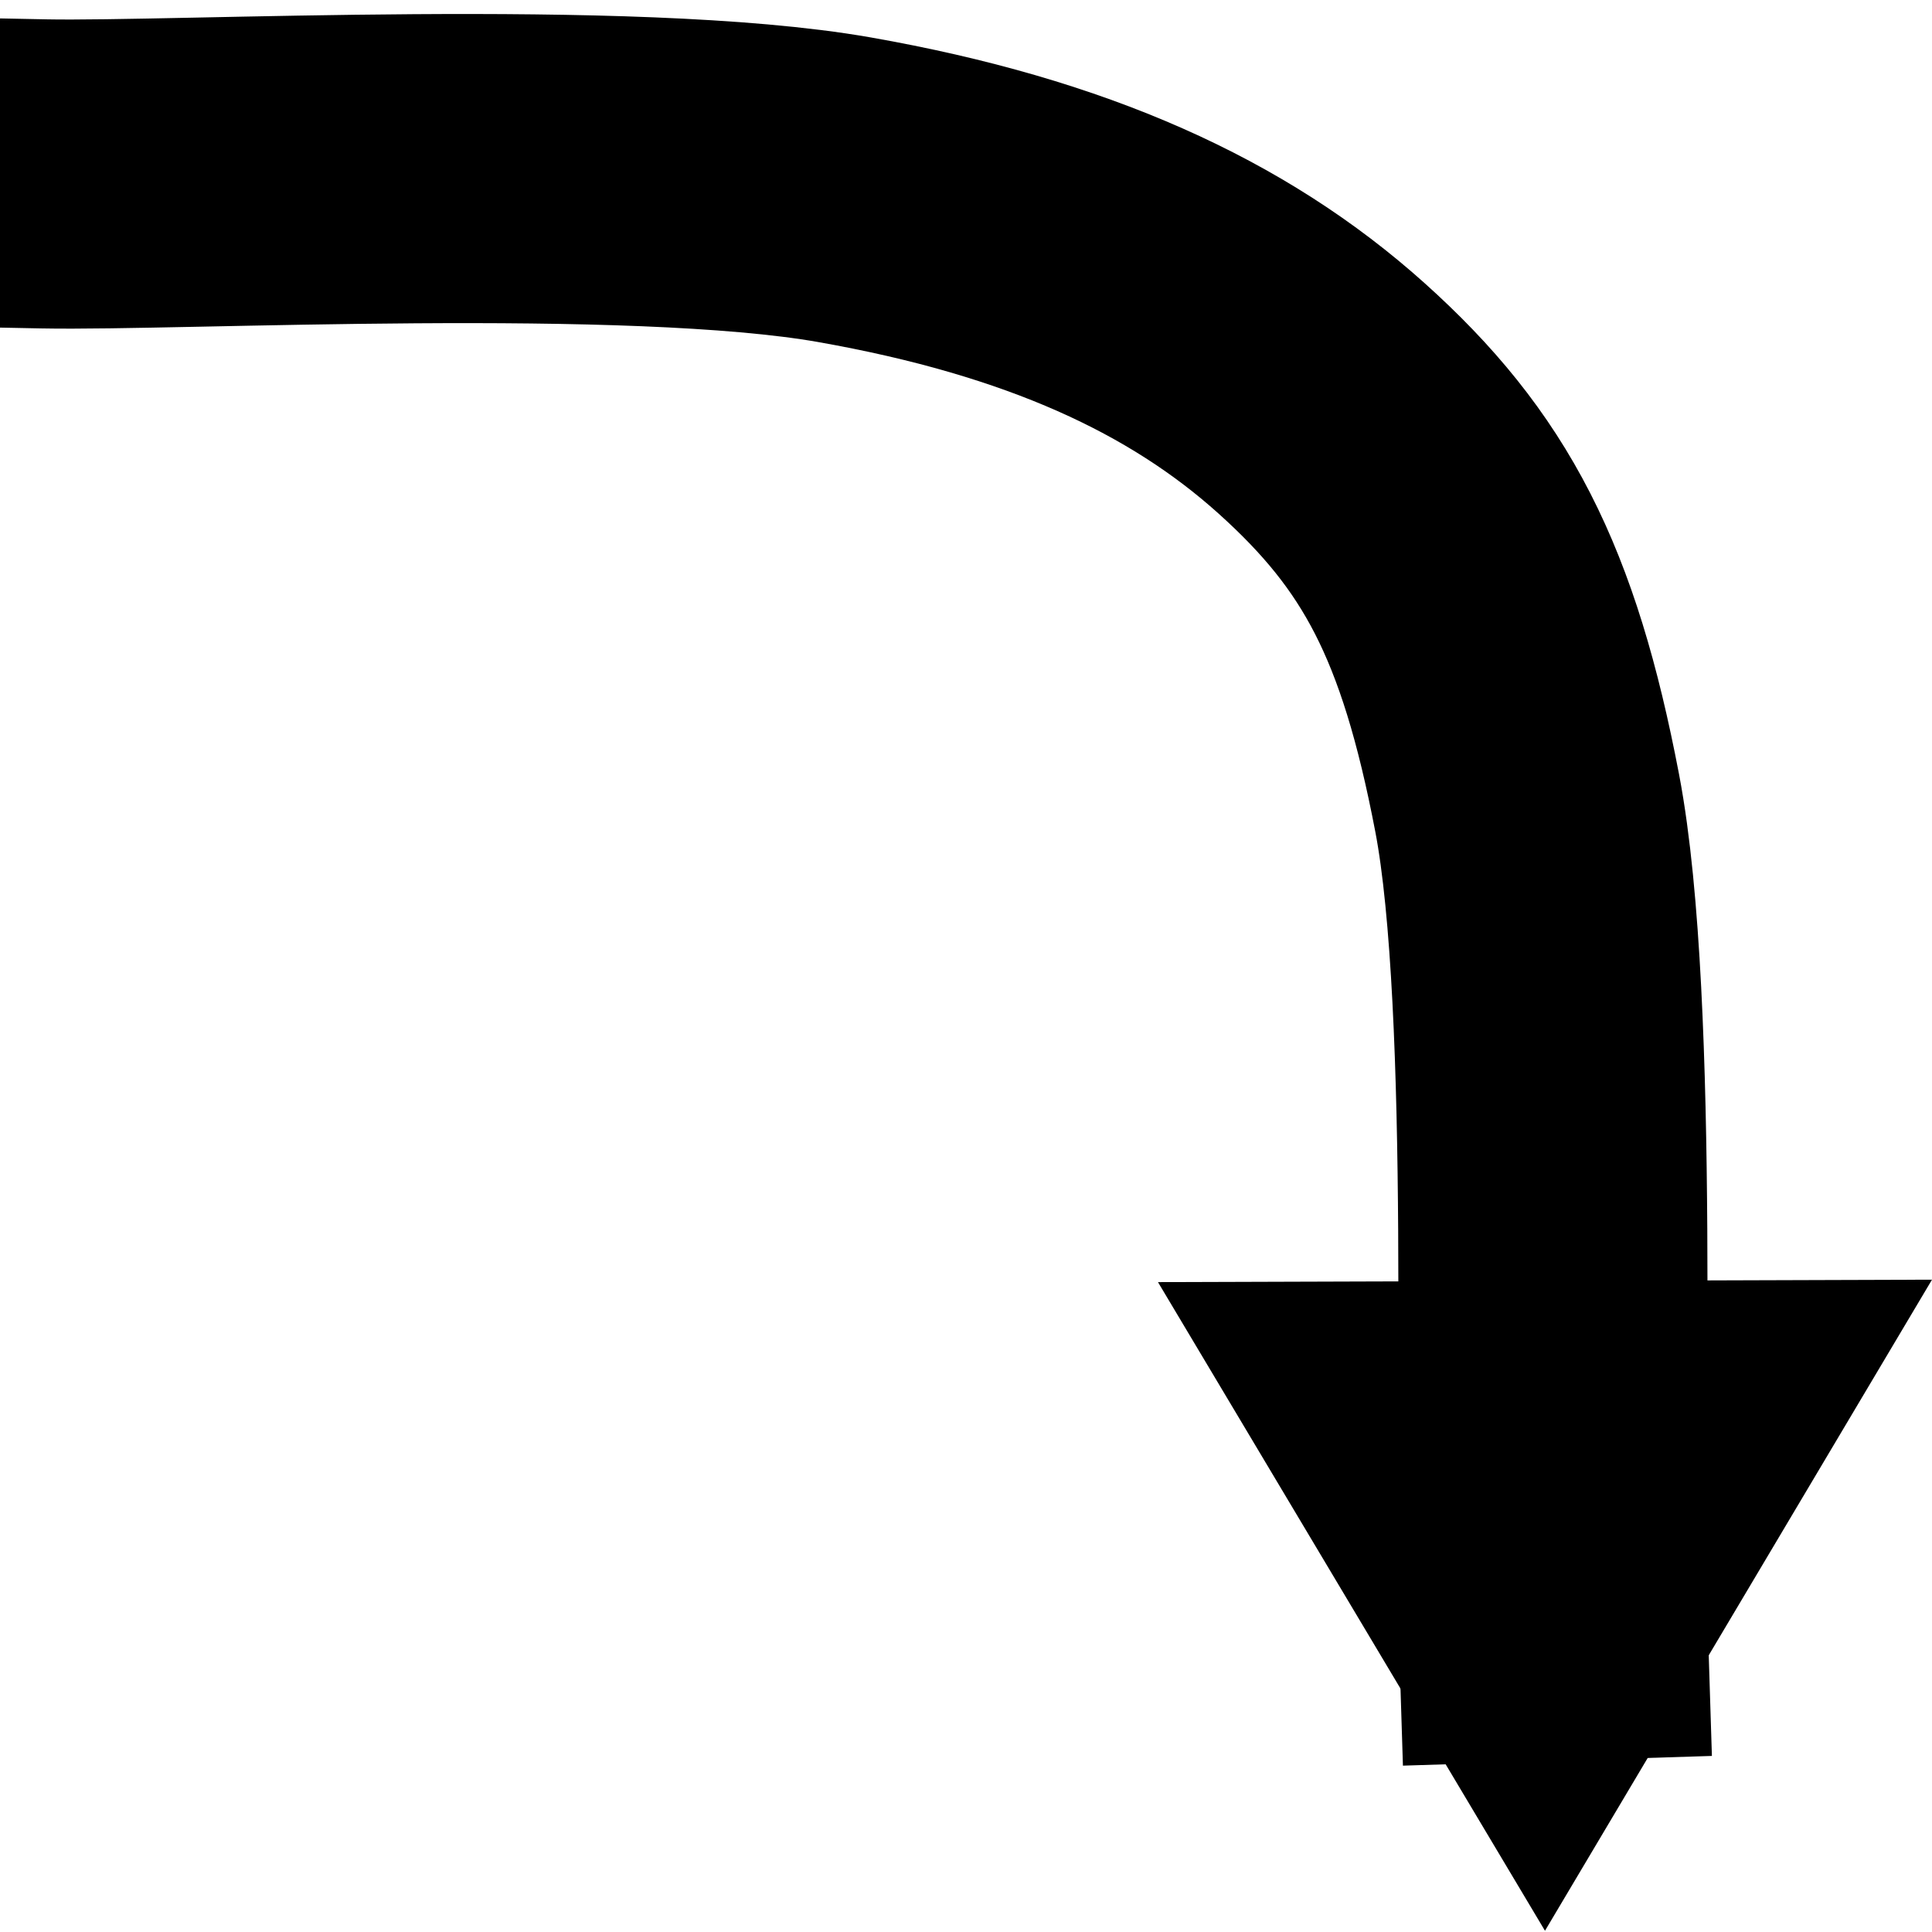 <svg version="1.1" viewBox="0.0 0.0 50.0 50.0" fill="none" stroke="none" stroke-linecap="square" stroke-miterlimit="10" xmlns:xlink="http://www.w3.org/1999/xlink" xmlns="http://www.w3.org/2000/svg"><clipPath id="p.0"><path d="m0 0l50.0 0l0 50.0l-50.0 0l0 -50.0z" clip-rule="nonzero"/></clipPath><g clip-path="url(#p.0)"><path fill="#000000" fill-opacity="0.0" d="m0 0l50.0 0l0 50.0l-50.0 0z" fill-rule="evenodd"/><path fill="#000000" fill-opacity="0.0" d="m1.144 4.5c3.451 0.068 15.193 -0.559 20.703 0.409c5.51 0.969 9.411 2.755 12.357 5.402c2.946 2.646 4.324 5.265 5.32 10.475c0.996 5.21 0.547 17.321 0.656 20.785" fill-rule="evenodd"/><path stroke="#000000" stroke-width="8.0" stroke-linejoin="round" stroke-linecap="butt" d="m1.144 4.5c3.451 0.068 15.193 -0.559 20.703 0.409c5.51 0.969 9.411 2.755 12.357 5.402c2.946 2.646 4.324 5.265 5.32 10.475c0.996 5.21 0.547 17.321 0.656 20.785" fill-rule="evenodd"/><path fill="#000000" d="m50 33.118l-10.016 16.85l-10.016 -16.787z" fill-rule="evenodd"/></g></svg>